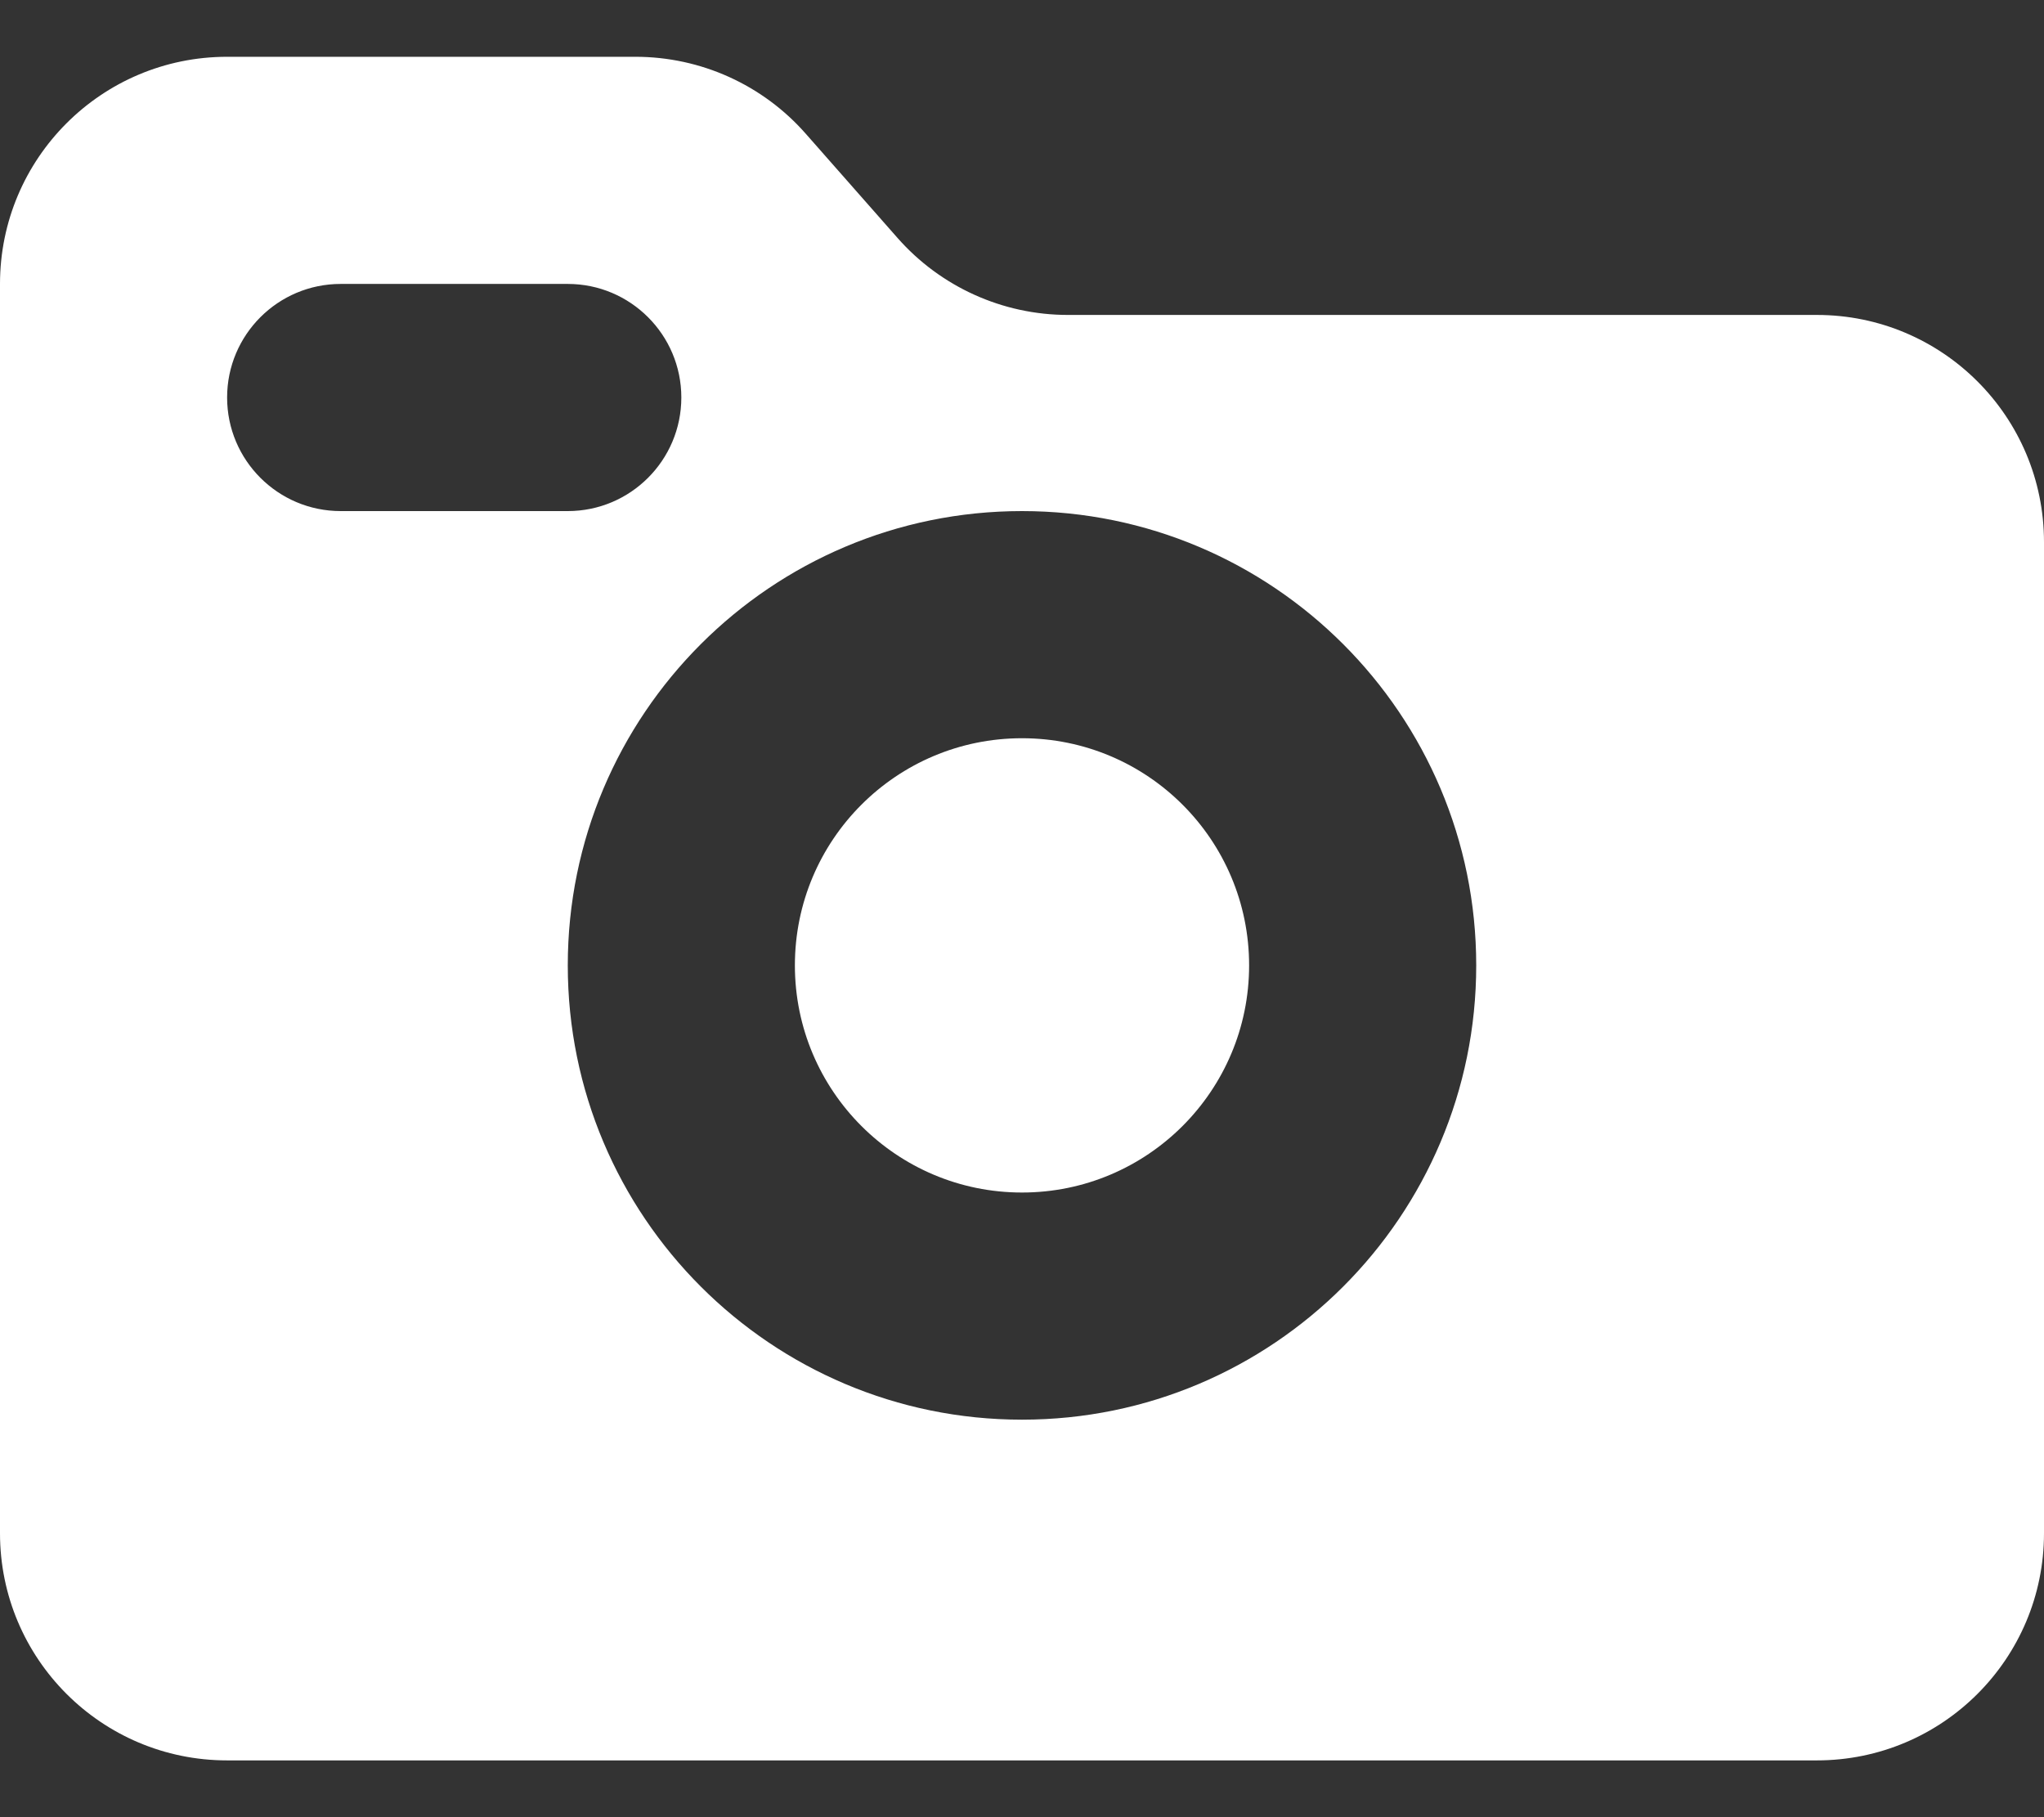<svg width="18" height="16" viewBox="0 0 18 16" fill="none" xmlns="http://www.w3.org/2000/svg">
<rect x="0" y="0" width="18" height="16" fill="#333333" stroke="none"/>
<path fill-rule="evenodd" clip-rule="evenodd" d="M18 13.5V4.773C18 3.668 17.105 2.773 16 2.773H9.404C8.829 2.773 8.282 2.525 7.903 2.094L7.097 1.179C6.718 0.747 6.171 0.5 5.596 0.5H2C0.895 0.5 0 1.395 0 2.5V2.773V13.5C0 14.605 0.895 15.5 2 15.5H16C17.105 15.5 18 14.605 18 13.5ZM9 6.5C7.895 6.5 7 7.395 7 8.5C7 9.604 7.895 10.5 9 10.5C10.105 10.5 11 9.604 11 8.5C11 7.395 10.105 6.5 9 6.5ZM5 8.5C5 6.291 6.791 4.5 9 4.5C11.209 4.5 13 6.291 13 8.5C13 10.709 11.209 12.5 9 12.5C6.791 12.5 5 10.709 5 8.5ZM3 2.5C2.448 2.5 2 2.948 2 3.5C2 4.052 2.448 4.5 3 4.5H5C5.552 4.5 6 4.052 6 3.5C6 2.948 5.552 2.5 5 2.5H3Z" fill="white"/>
</svg>
